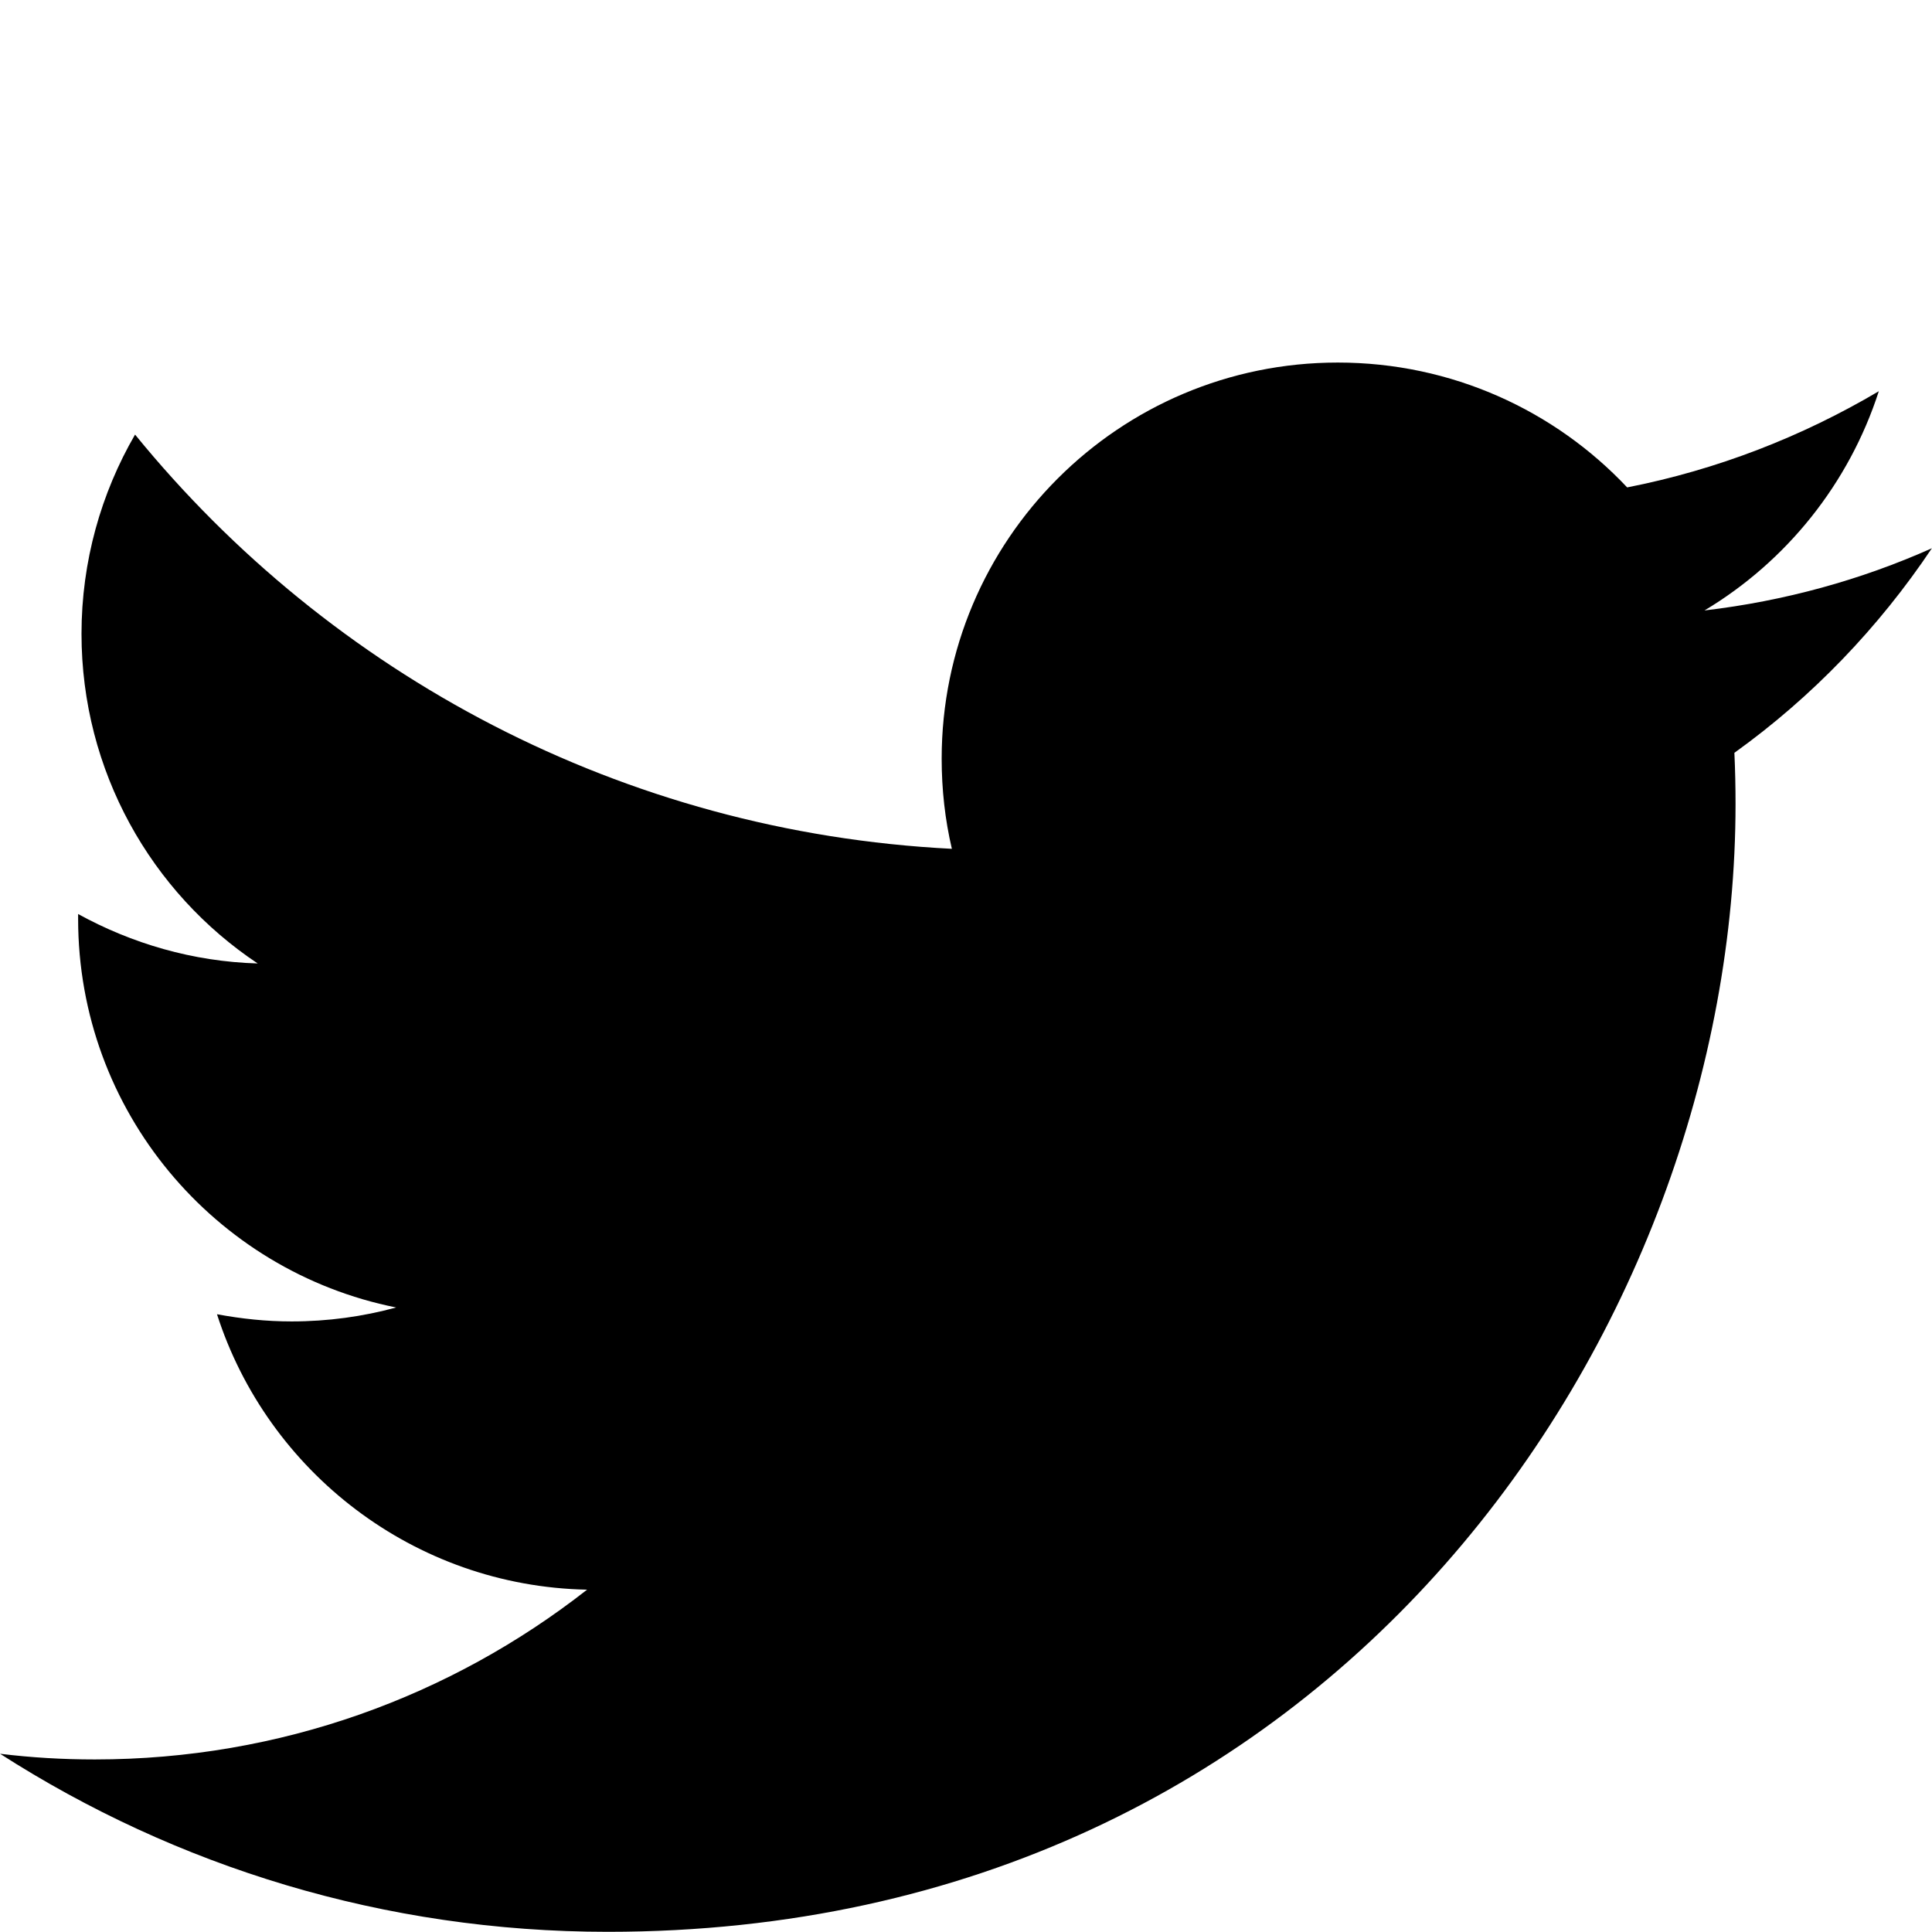 <?xml version="1.0" encoding="utf-8"?>
<!-- Generated by IcoMoon.io -->
<!DOCTYPE svg PUBLIC "-//W3C//DTD SVG 1.1//EN" "http://www.w3.org/Graphics/SVG/1.1/DTD/svg11.dtd">
<svg version="1.1" xmlns="http://www.w3.org/2000/svg" xmlns:xlink="http://www.w3.org/1999/xlink" width="32" height="32" viewBox="0 0 32 32">
<path d="M32 9.080c-1.175 0.525-2.443 0.875-3.768 1.031 1.356-0.812 2.393-2.1 2.887-3.631-1.268 0.75-2.674 1.3-4.168 1.593-1.2-1.275-2.906-2.068-4.793-2.068-3.624 0-6.561 2.937-6.561 6.561 0 0.512 0.056 1.012 0.169 1.493-5.455-0.275-10.292-2.887-13.529-6.861-0.562 0.969-0.887 2.1-0.887 3.299 0 2.275 1.156 4.287 2.918 5.461-1.075-0.031-2.087-0.331-2.974-0.819 0 0.025 0 0.056 0 0.081 0 3.181 2.262 5.836 5.268 6.436-0.55 0.15-1.131 0.231-1.731 0.231-0.425 0-0.831-0.044-1.237-0.119 0.837 2.606 3.262 4.505 6.13 4.562-2.25 1.762-5.074 2.812-8.155 2.812-0.531 0-1.050-0.031-1.568-0.094 2.912 1.868 6.361 2.949 10.067 2.949 12.073 0 18.678-10.004 18.678-18.678 0-0.287-0.006-0.569-0.019-0.85 1.281-0.919 2.393-2.075 3.274-3.393z"></path>
</svg>
